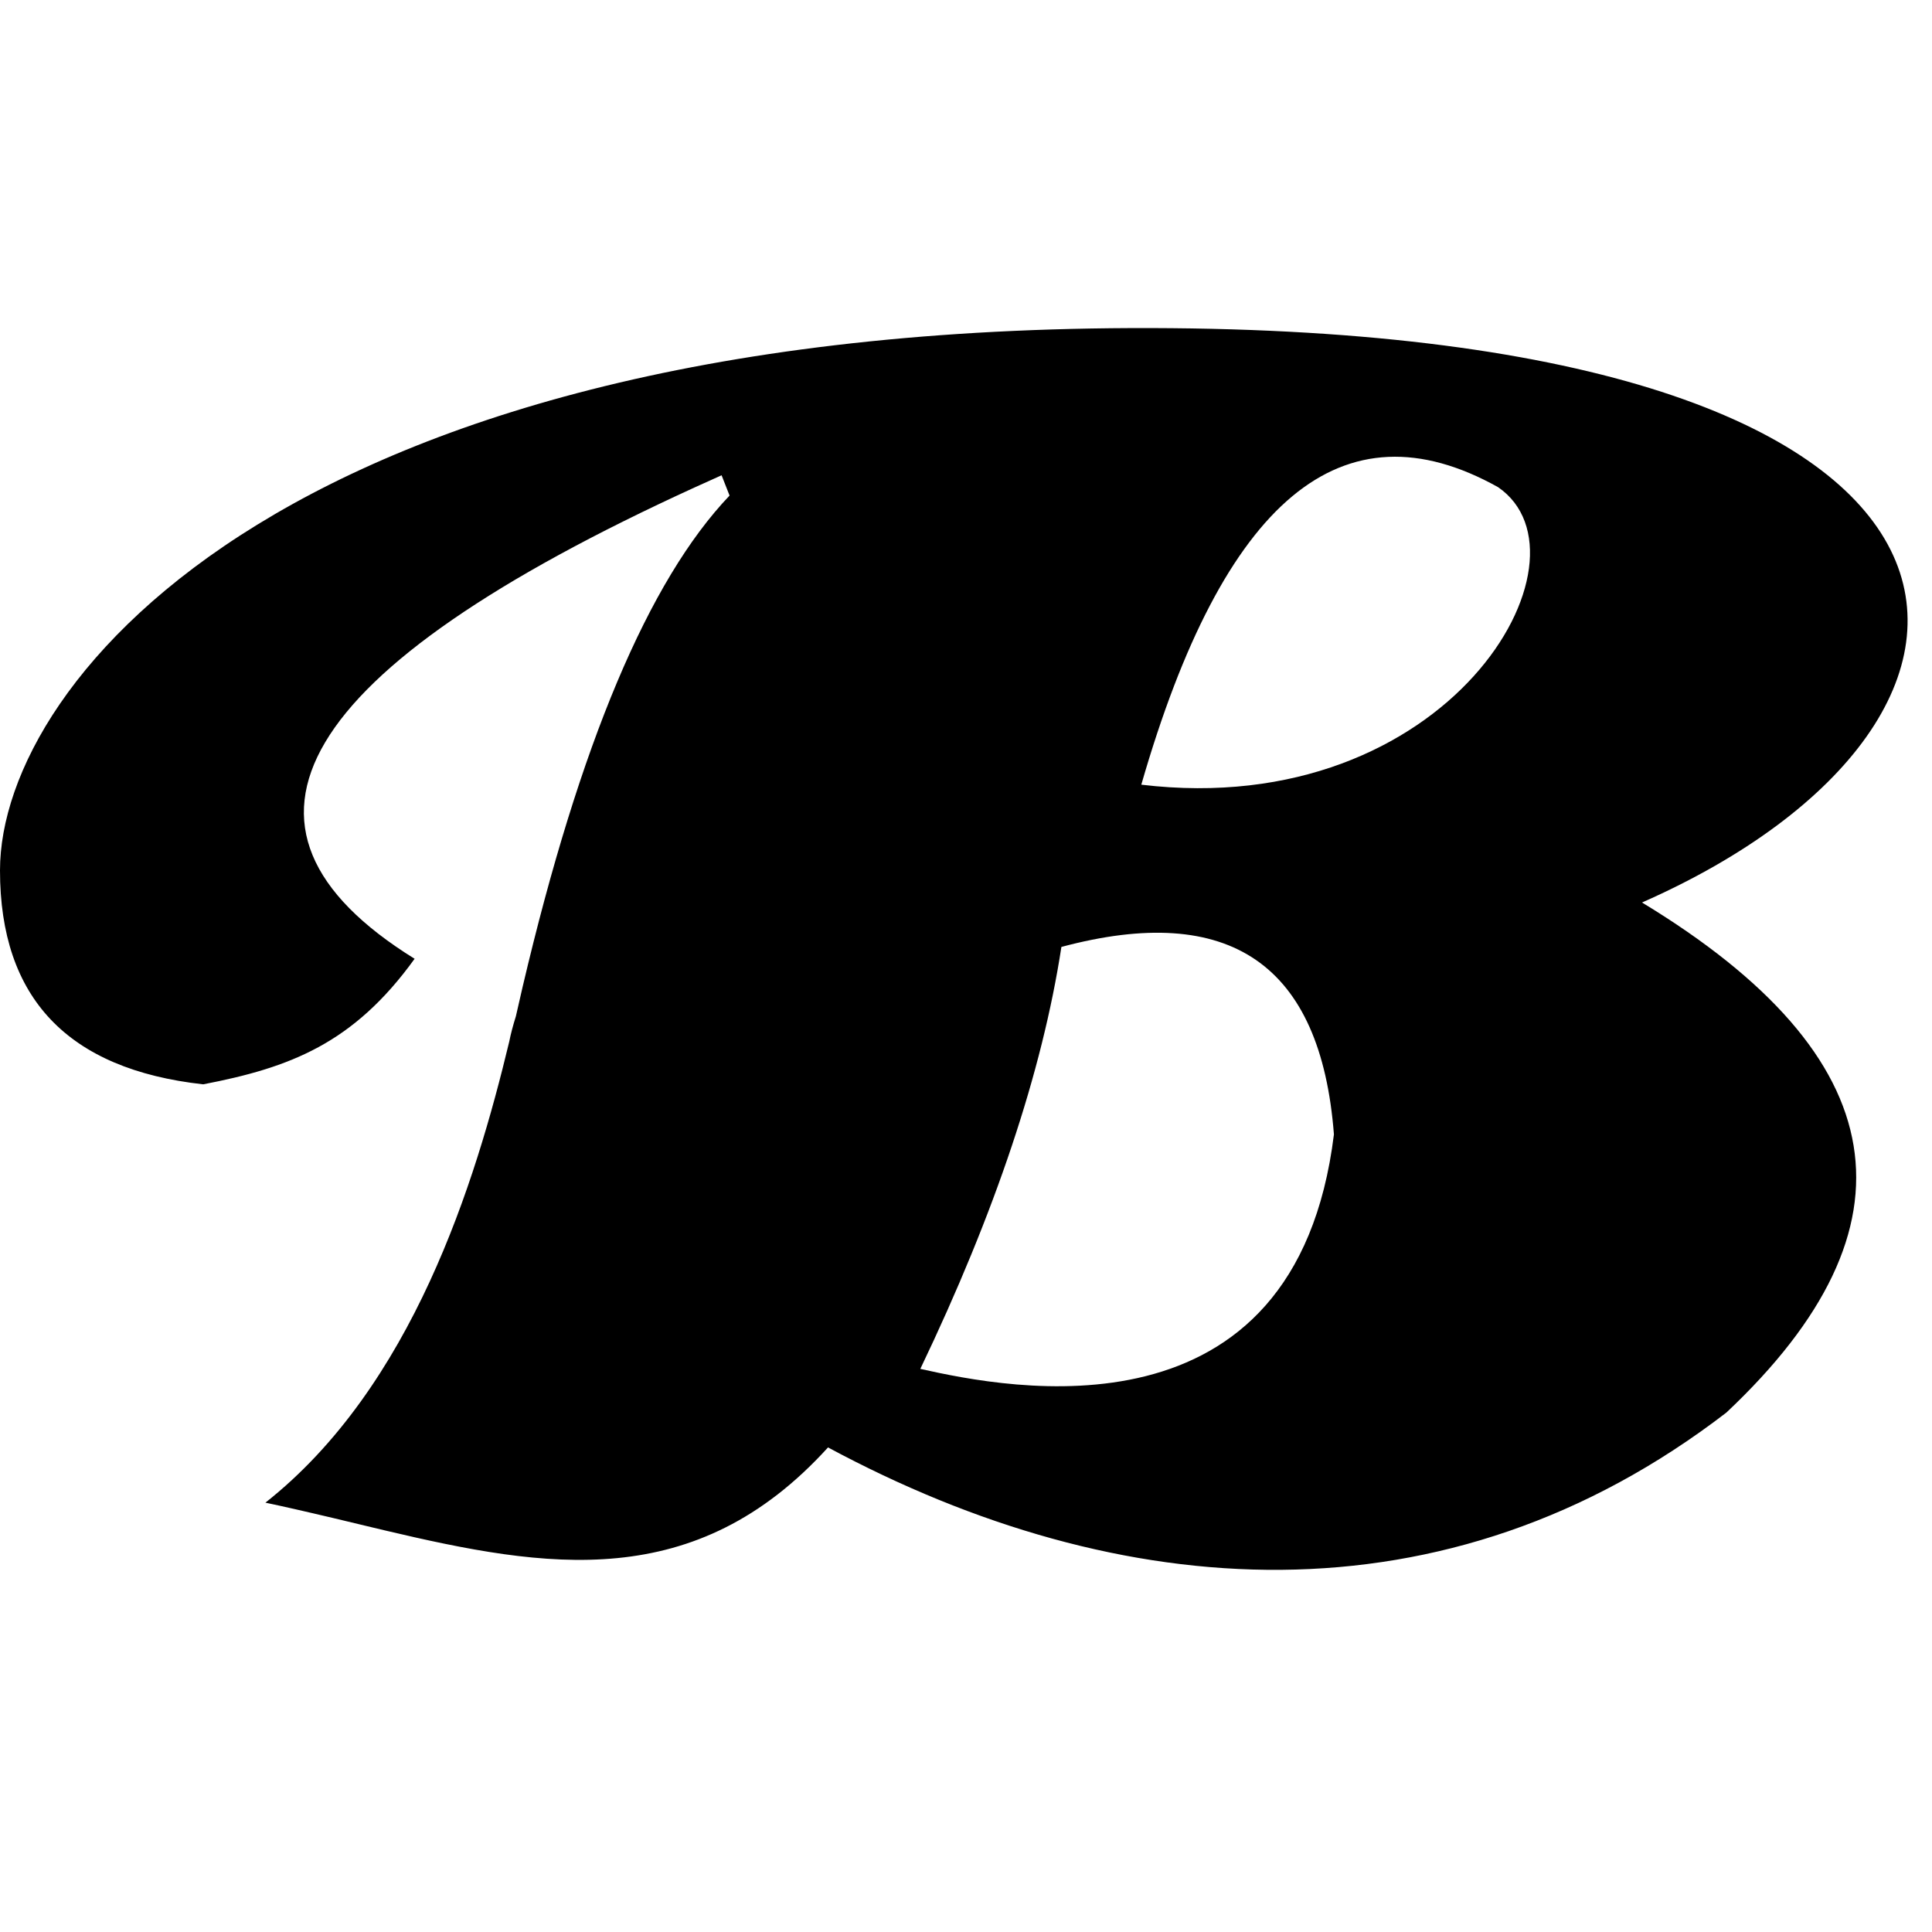 <?xml version="1.0" encoding="UTF-8"?>
<svg width="53px" height="53px" viewBox="0 0 53 53" version="1.1" xmlns="http://www.w3.org/2000/svg" xmlns:xlink="http://www.w3.org/1999/xlink">
    <g id="Blingee" stroke="none" stroke-width="1" fill="none" fill-rule="evenodd">
        <path d="M32.137,9.003 C56.156,9.217 56.413,19.743 45.045,24.758 C52.012,28.982 52.783,33.646 47.359,38.751 C39.655,44.672 30.727,44.014 22.715,39.707 C19.071,43.719 14.997,43.032 10.557,41.983 L10,41.85 C9.721,41.783 9.44,41.716 9.158,41.648 L8.591,41.515 L8.07,41.395 C7.808,41.335 7.545,41.278 7.281,41.222 C11.313,38.04 13.039,32.448 13.969,28.578 C14.013,28.357 14.075,28.124 14.152,27.88 L14.338,27.068 C15.903,20.412 17.795,15.921 20.014,13.595 L19.795,13.038 L19.053,13.373 C8.105,18.379 5.545,22.688 11.374,26.302 C9.694,28.633 7.947,29.289 5.574,29.746 C1.858,29.334 0,27.378 0,23.877 C0,18.627 8.118,8.789 32.137,9.003 Z M36.593,31.119 C36.233,26.453 33.741,24.739 29.117,25.977 C28.591,29.404 27.301,33.262 25.247,37.552 C27.661,38.094 35.541,39.685 36.593,31.119 Z M41.096,13.364 C36.826,10.981 33.563,13.702 31.309,21.526 C39.761,22.537 43.91,15.297 41.096,13.364 Z" id="Combined-Shape" fill="currentColor"></path>
    </g>
</svg>